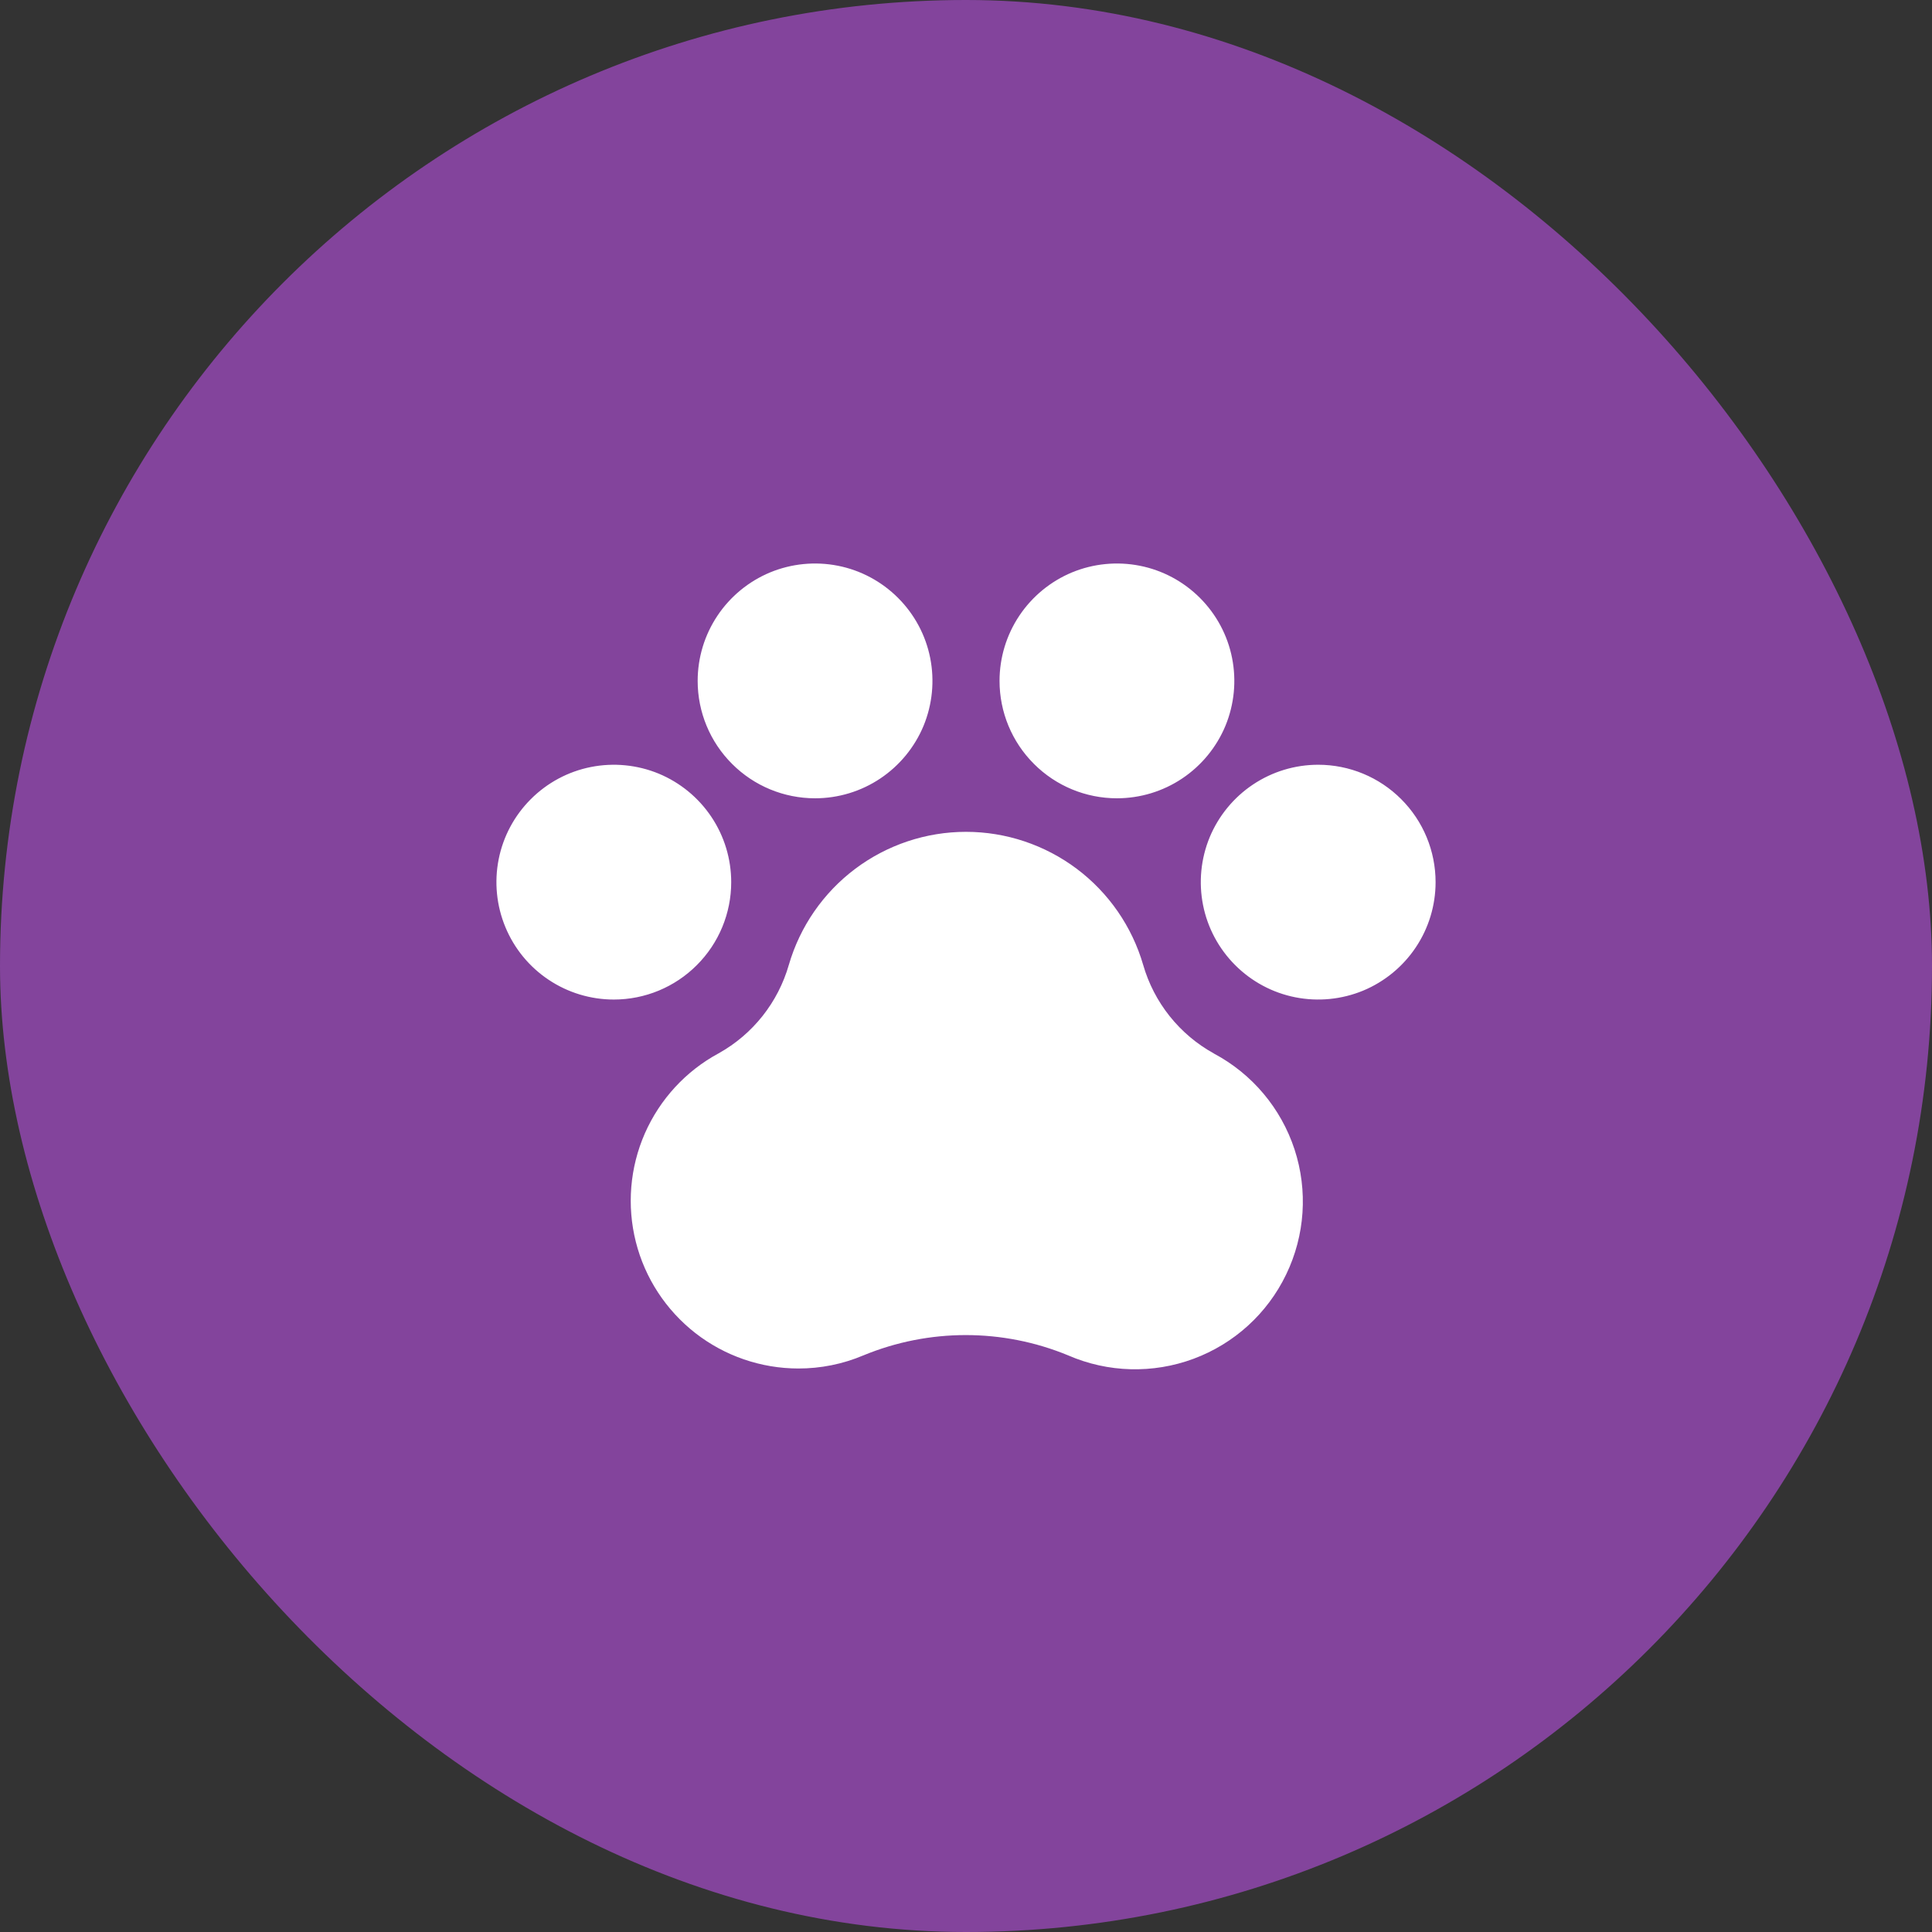 <svg width="36" height="36" viewBox="0 0 36 36" fill="none" xmlns="http://www.w3.org/2000/svg">
<rect x="0" y="0" width="36" height="36" fill="#333333" stroke="none"/>
<rect width="36" height="36" rx="18" fill="#8645A0" fill-opacity="0.96"/>
<path d="M26.75 16.438C26.75 16.87 26.622 17.293 26.381 17.653C26.141 18.012 25.799 18.293 25.4 18.459C25 18.624 24.56 18.667 24.136 18.583C23.711 18.499 23.322 18.29 23.016 17.984C22.71 17.678 22.501 17.289 22.417 16.864C22.333 16.44 22.376 16 22.541 15.6C22.707 15.201 22.988 14.859 23.347 14.619C23.707 14.378 24.13 14.25 24.562 14.25C25.143 14.25 25.699 14.48 26.109 14.891C26.52 15.301 26.75 15.857 26.75 16.438ZM13.625 16.438C13.625 16.005 13.497 15.582 13.256 15.222C13.016 14.863 12.674 14.582 12.275 14.416C11.875 14.251 11.435 14.208 11.011 14.292C10.586 14.376 10.197 14.585 9.891 14.891C9.585 15.197 9.376 15.586 9.292 16.011C9.208 16.435 9.251 16.875 9.417 17.275C9.582 17.674 9.862 18.016 10.222 18.256C10.582 18.497 11.005 18.625 11.438 18.625C12.018 18.625 12.574 18.395 12.984 17.984C13.395 17.574 13.625 17.018 13.625 16.438ZM15.188 14.875C15.62 14.875 16.043 14.747 16.403 14.506C16.762 14.266 17.043 13.924 17.209 13.525C17.374 13.125 17.417 12.685 17.333 12.261C17.249 11.836 17.04 11.447 16.734 11.141C16.428 10.835 16.039 10.626 15.614 10.542C15.19 10.458 14.75 10.501 14.35 10.666C13.951 10.832 13.609 11.113 13.369 11.472C13.128 11.832 13 12.255 13 12.688C13 13.268 13.23 13.824 13.641 14.234C14.051 14.645 14.607 14.875 15.188 14.875ZM20.812 14.875C21.245 14.875 21.668 14.747 22.028 14.506C22.387 14.266 22.668 13.924 22.834 13.525C22.999 13.125 23.042 12.685 22.958 12.261C22.874 11.836 22.665 11.447 22.359 11.141C22.053 10.835 21.664 10.626 21.239 10.542C20.815 10.458 20.375 10.501 19.975 10.666C19.576 10.832 19.234 11.113 18.994 11.472C18.753 11.832 18.625 12.255 18.625 12.688C18.625 13.268 18.855 13.824 19.266 14.234C19.676 14.645 20.232 14.875 20.812 14.875ZM22.619 19.63C22.301 19.455 22.021 19.218 21.795 18.935C21.569 18.652 21.401 18.326 21.301 17.978C21.093 17.264 20.659 16.636 20.064 16.189C19.468 15.742 18.744 15.5 18 15.5C17.256 15.5 16.532 15.742 15.936 16.189C15.341 16.636 14.907 17.264 14.699 17.978C14.498 18.679 14.028 19.272 13.391 19.627C12.779 19.957 12.296 20.483 12.016 21.119C11.737 21.755 11.678 22.467 11.848 23.141C12.018 23.815 12.409 24.412 12.957 24.84C13.505 25.267 14.18 25.499 14.875 25.5C15.291 25.501 15.704 25.418 16.087 25.256C17.31 24.751 18.683 24.751 19.905 25.256C20.646 25.578 21.483 25.6 22.24 25.319C22.997 25.038 23.616 24.475 23.966 23.747C24.317 23.02 24.373 22.185 24.122 21.418C23.87 20.65 23.332 20.01 22.619 19.631V19.63Z" fill="white"/>
</svg>
